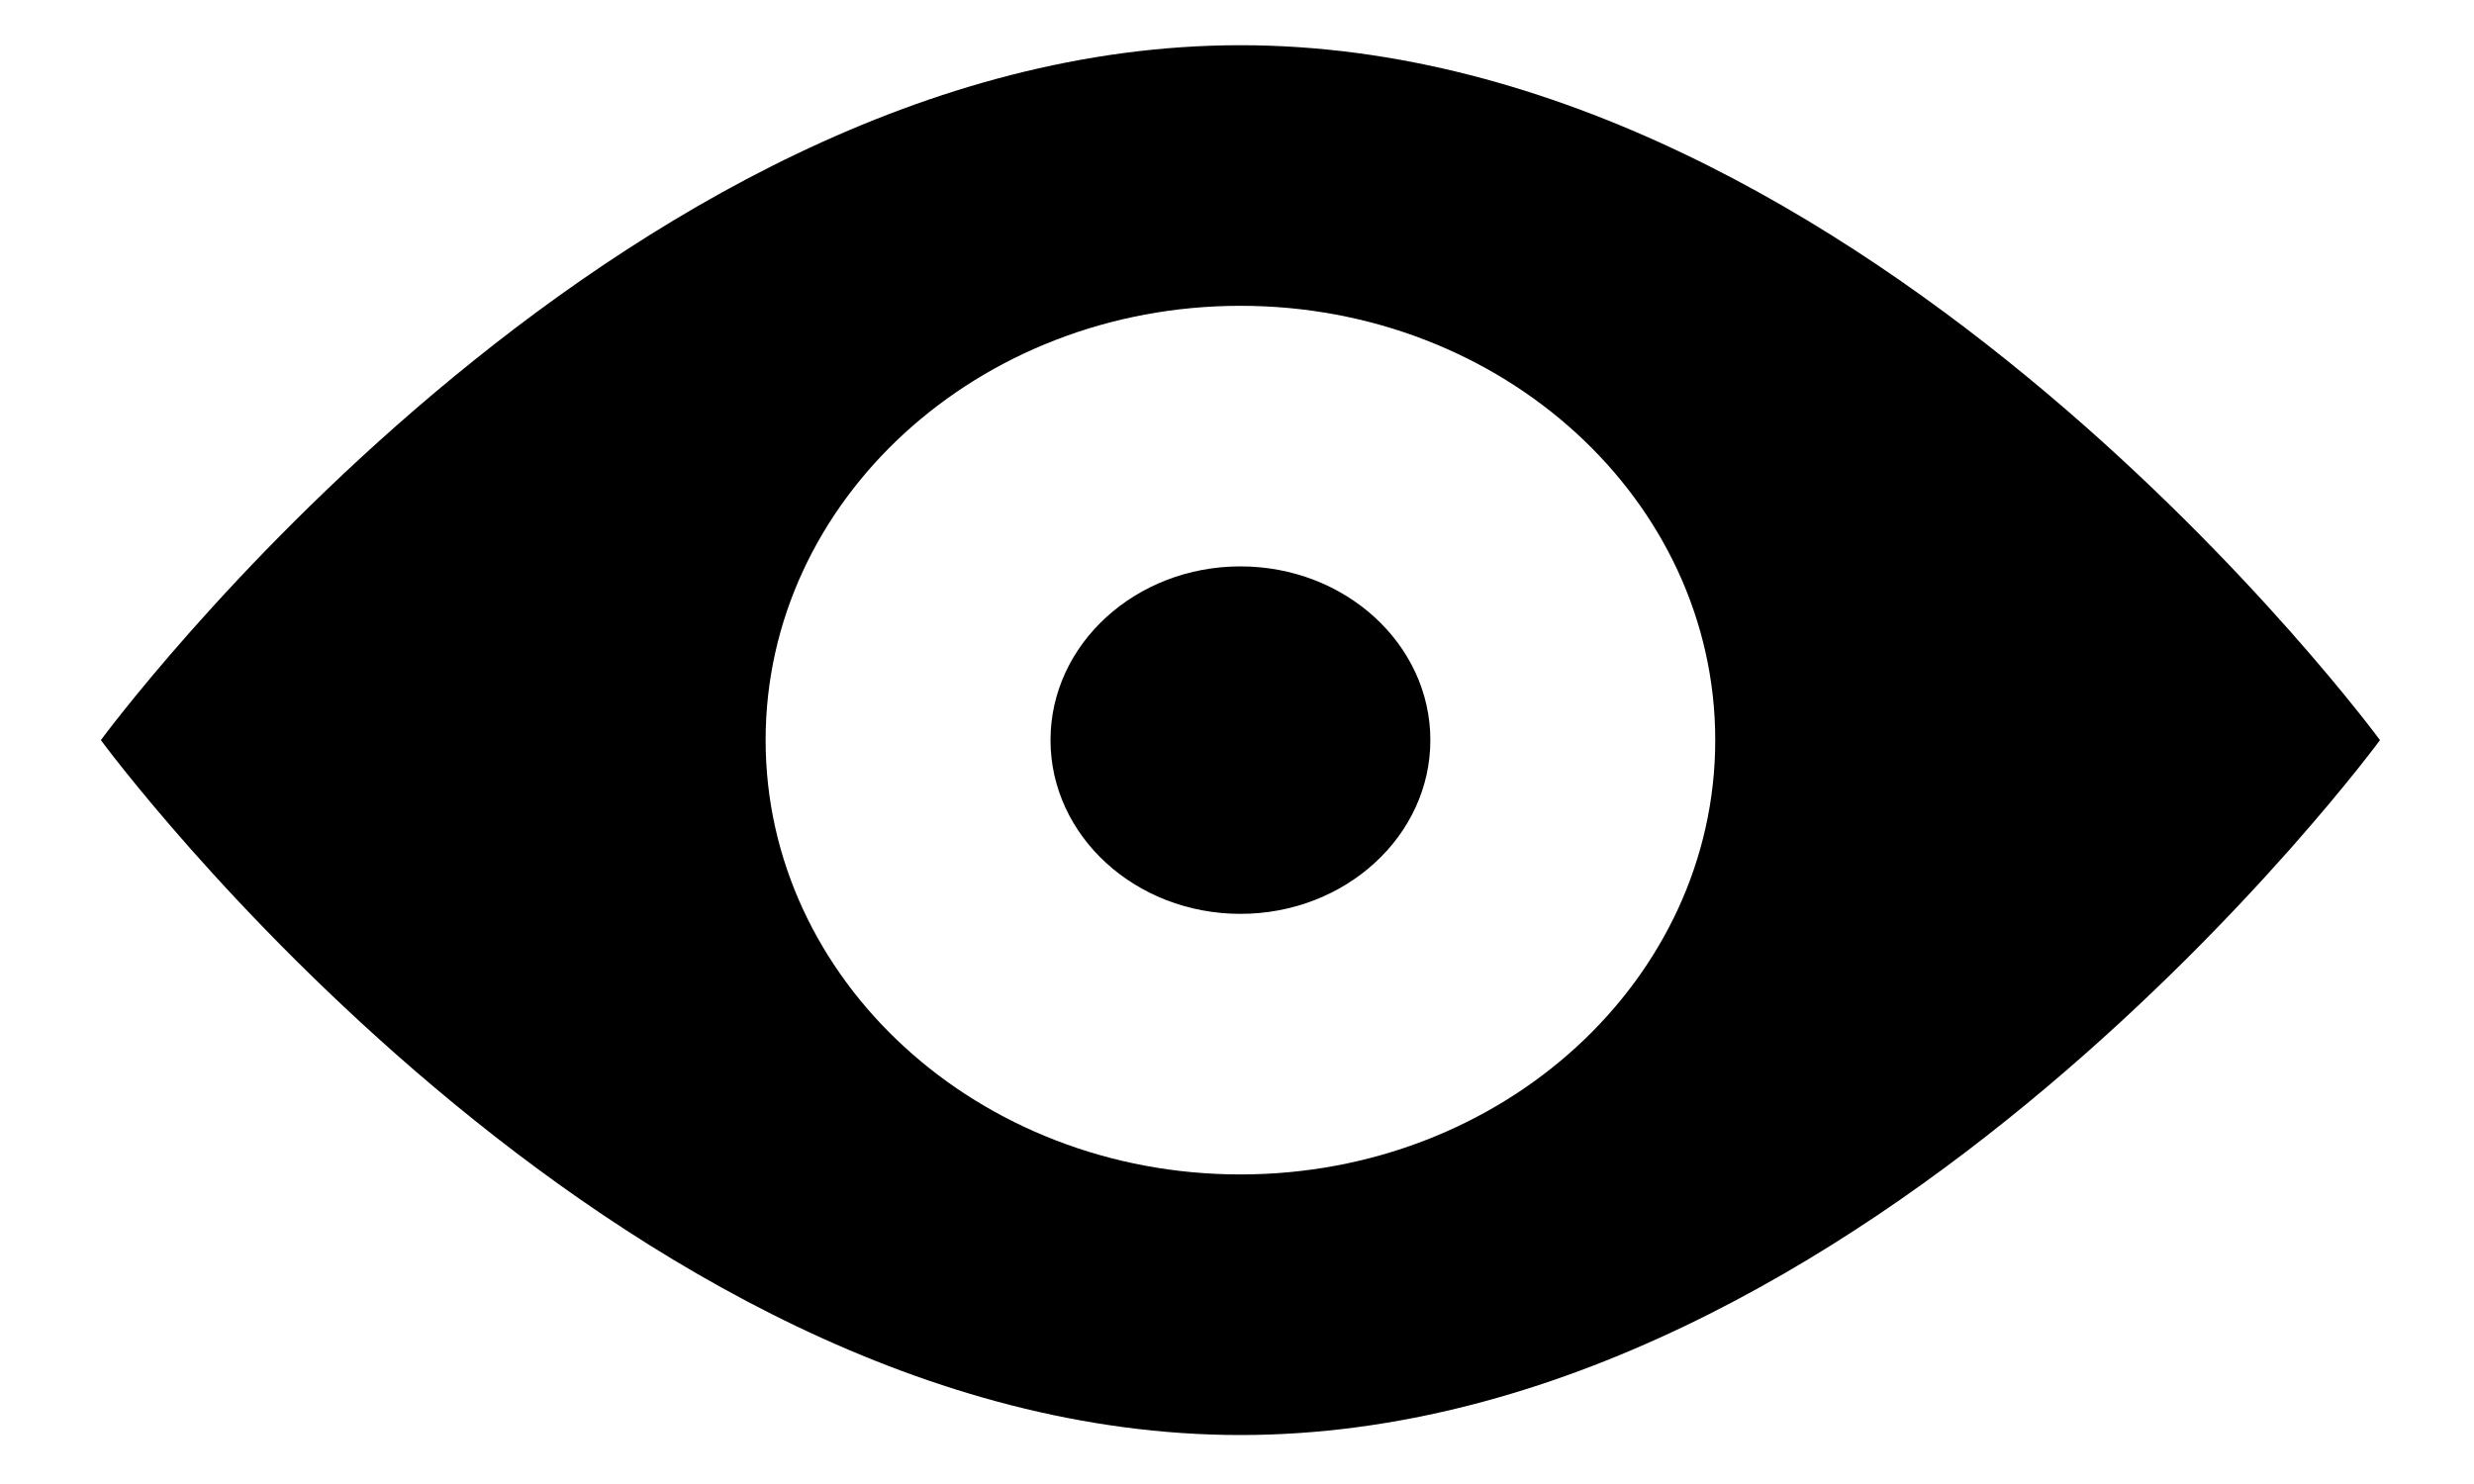 <?xml version="1.0" encoding="UTF-8" standalone="no"?>
<!DOCTYPE svg PUBLIC "-//W3C//DTD SVG 1.1//EN" "http://www.w3.org/Graphics/SVG/1.1/DTD/svg11.dtd">
<svg width="100%" height="100%" viewBox="0 0 500 300" version="1.1" xmlns="http://www.w3.org/2000/svg" xmlns:xlink="http://www.w3.org/1999/xlink" xml:space="preserve" style="fill-rule:evenodd;clip-rule:evenodd;stroke-linejoin:round;stroke-miterlimit:1.414;">
    <g transform="matrix(19.192,0,0,17.56,-1131.15,-1114.7)">
        <path d="M72.001,70C70.897,70 70.001,70.896 70.001,72C70.001,73.104 70.897,74 72.001,74C73.105,74 74.001,73.104 74.001,72C74.001,70.896 73.105,70 72.001,70" style="fill-rule:nonzero;"/>
    </g>
    <g transform="matrix(19.192,0,0,17.56,-1131.15,-1114.7)">
        <path d="M72.001,77C69.24,77 67.001,74.761 67.001,72C67.001,69.239 69.24,67 72.001,67C74.762,67 77.001,69.239 77.001,72C77.001,74.761 74.762,77 72.001,77M72.001,64C65.374,64 60.001,72 60.001,72C60.001,72 65.374,80 72.001,80C78.628,80 84.001,72 84.001,72C84.001,72 78.628,64 72.001,64" style="fill-rule:nonzero;"/>
    </g>
</svg>
